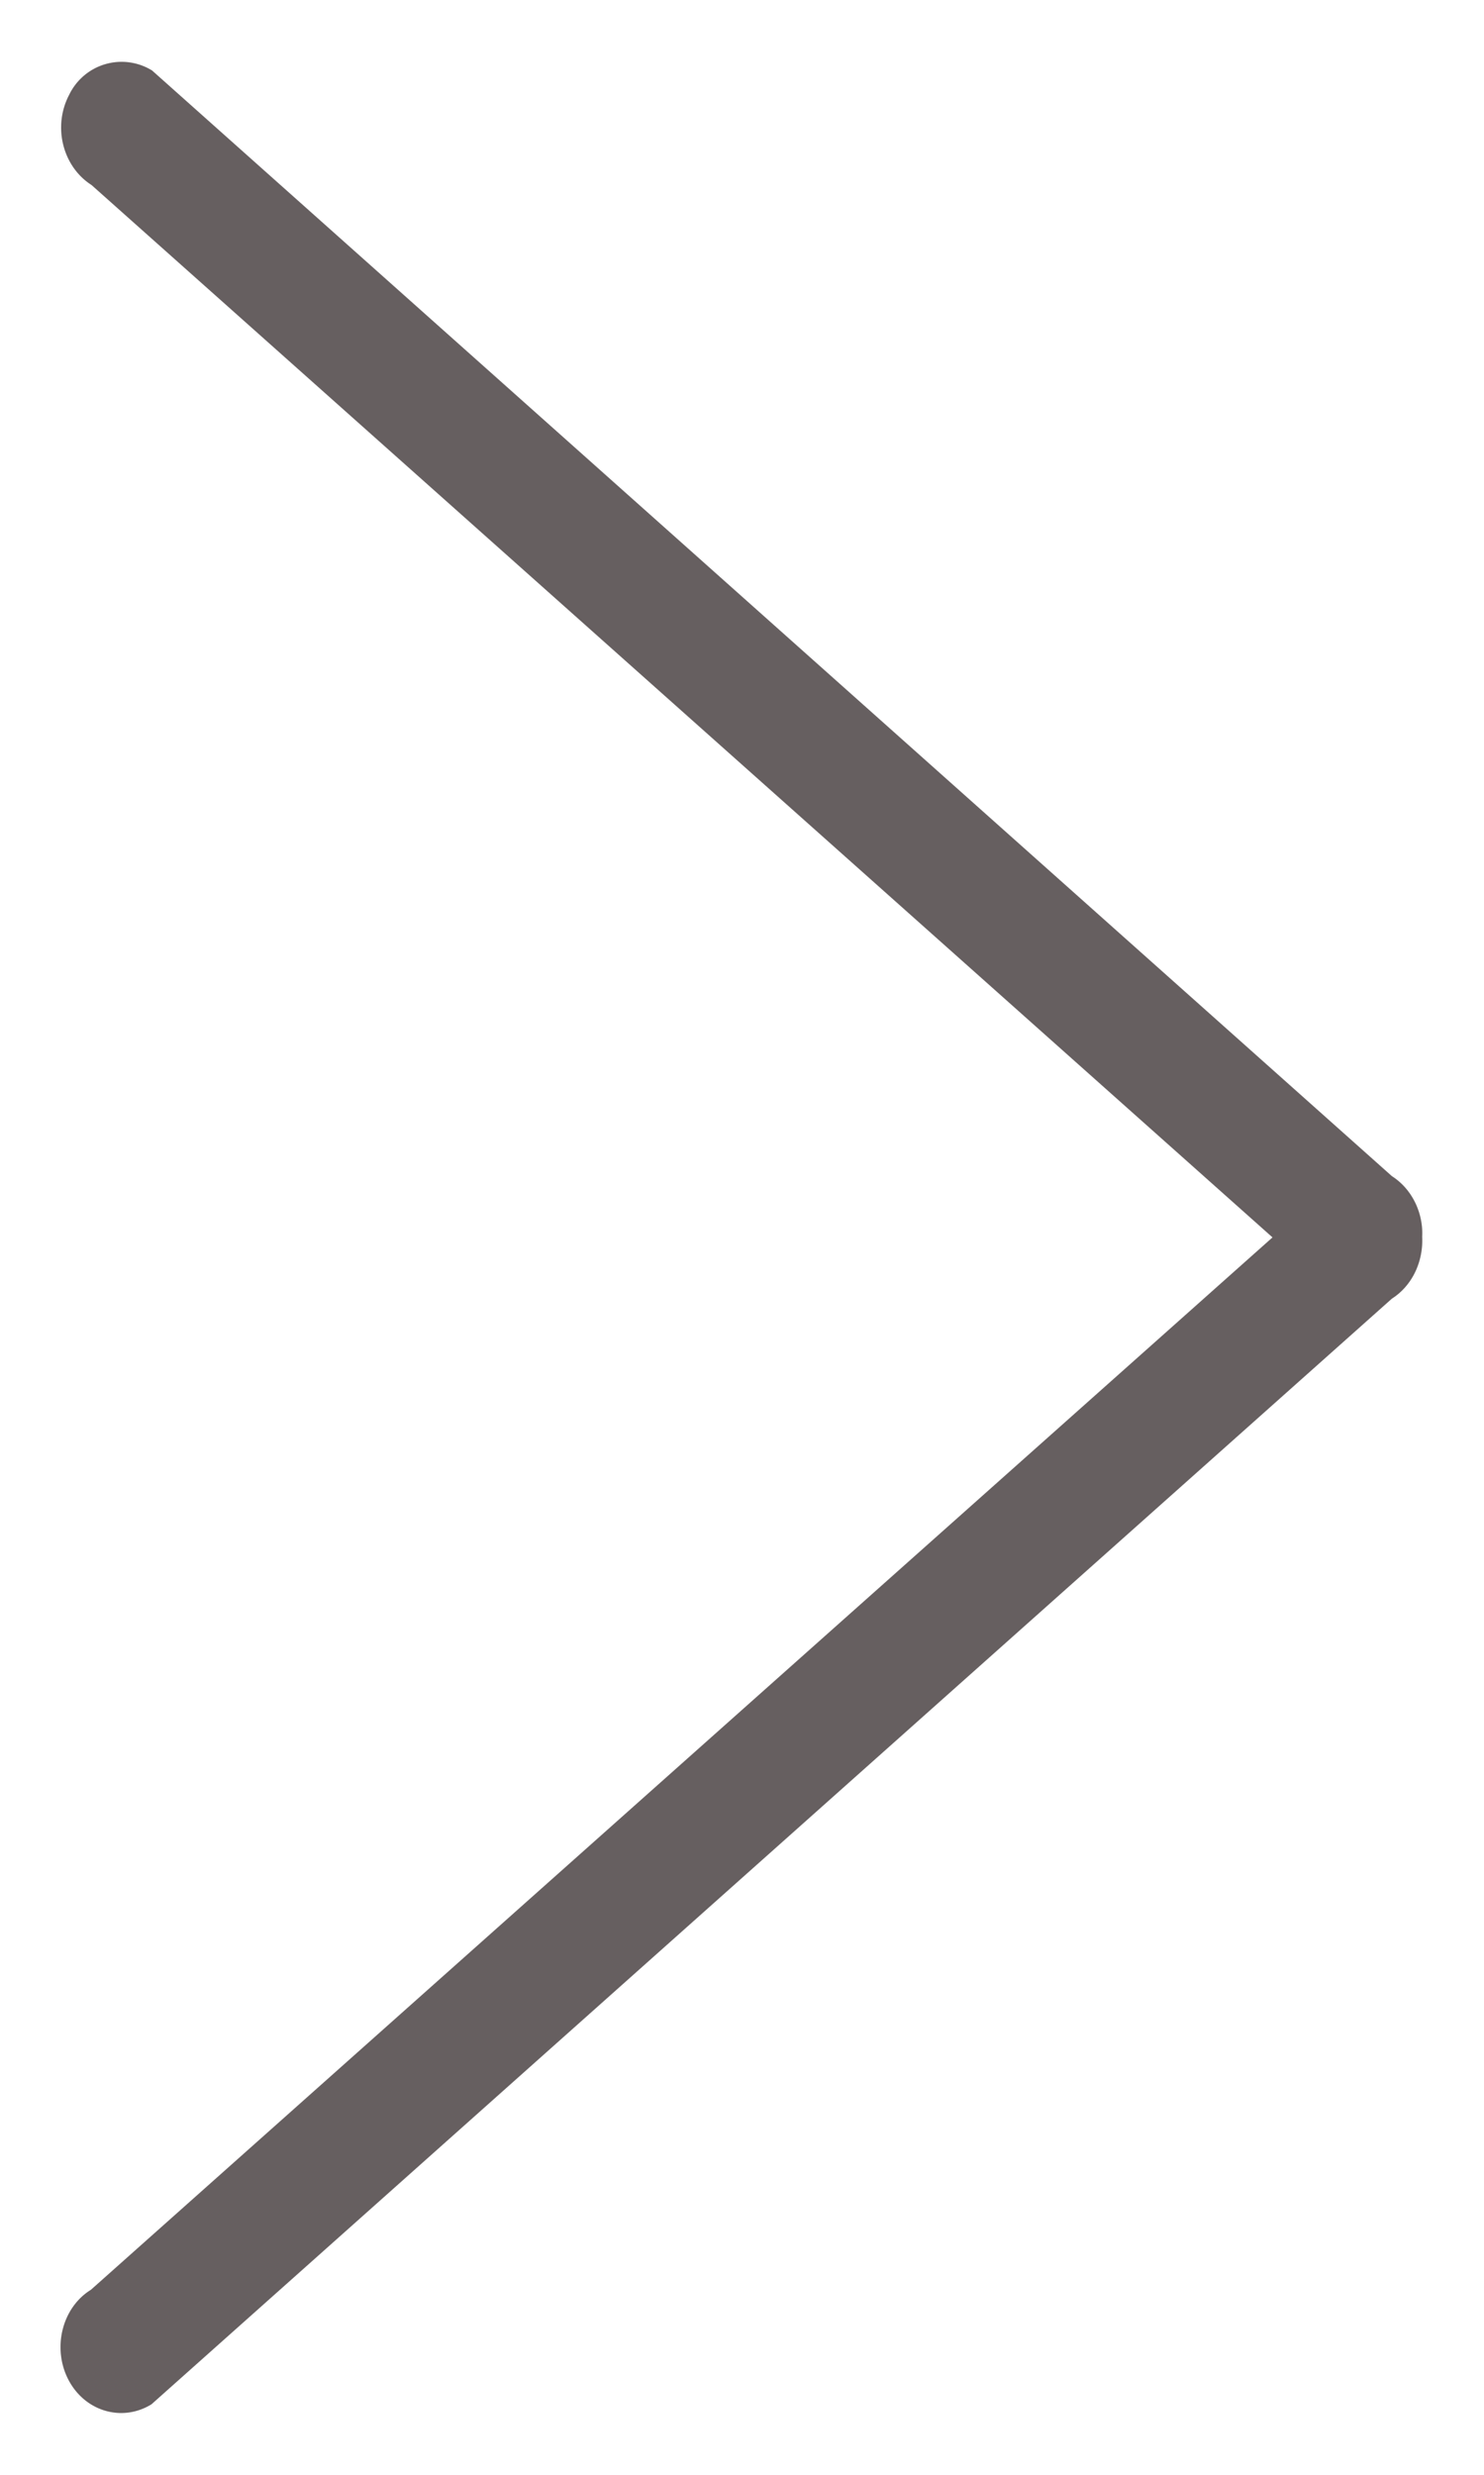<svg xmlns="http://www.w3.org/2000/svg" width="24" height="40" viewBox="0 0 24 40"><path fill="#e6e6e6" d="M1.12 1.53c-.27.51-.11 1.16.36 1.46L20.58 20 1.47 37.01c-.47.29-.63.95-.36 1.46s.87.68 1.34.39l20.06-17.87c.33-.21.51-.6.49-1 .02-.38-.16-.77-.49-.98L2.46 1.14a.94.94 0 0 0-1.34.39z"/><path fill="#665f60" d="M1.12 1.53c-.27.51-.11 1.16.36 1.46L20.58 20 1.47 37.01c-.47.29-.63.95-.36 1.46s.87.68 1.34.39l20.06-17.87c.33-.21.51-.6.49-1 .02-.38-.16-.77-.49-.98L2.46 1.14a.94.94 0 0 0-1.34.39z"/></svg>